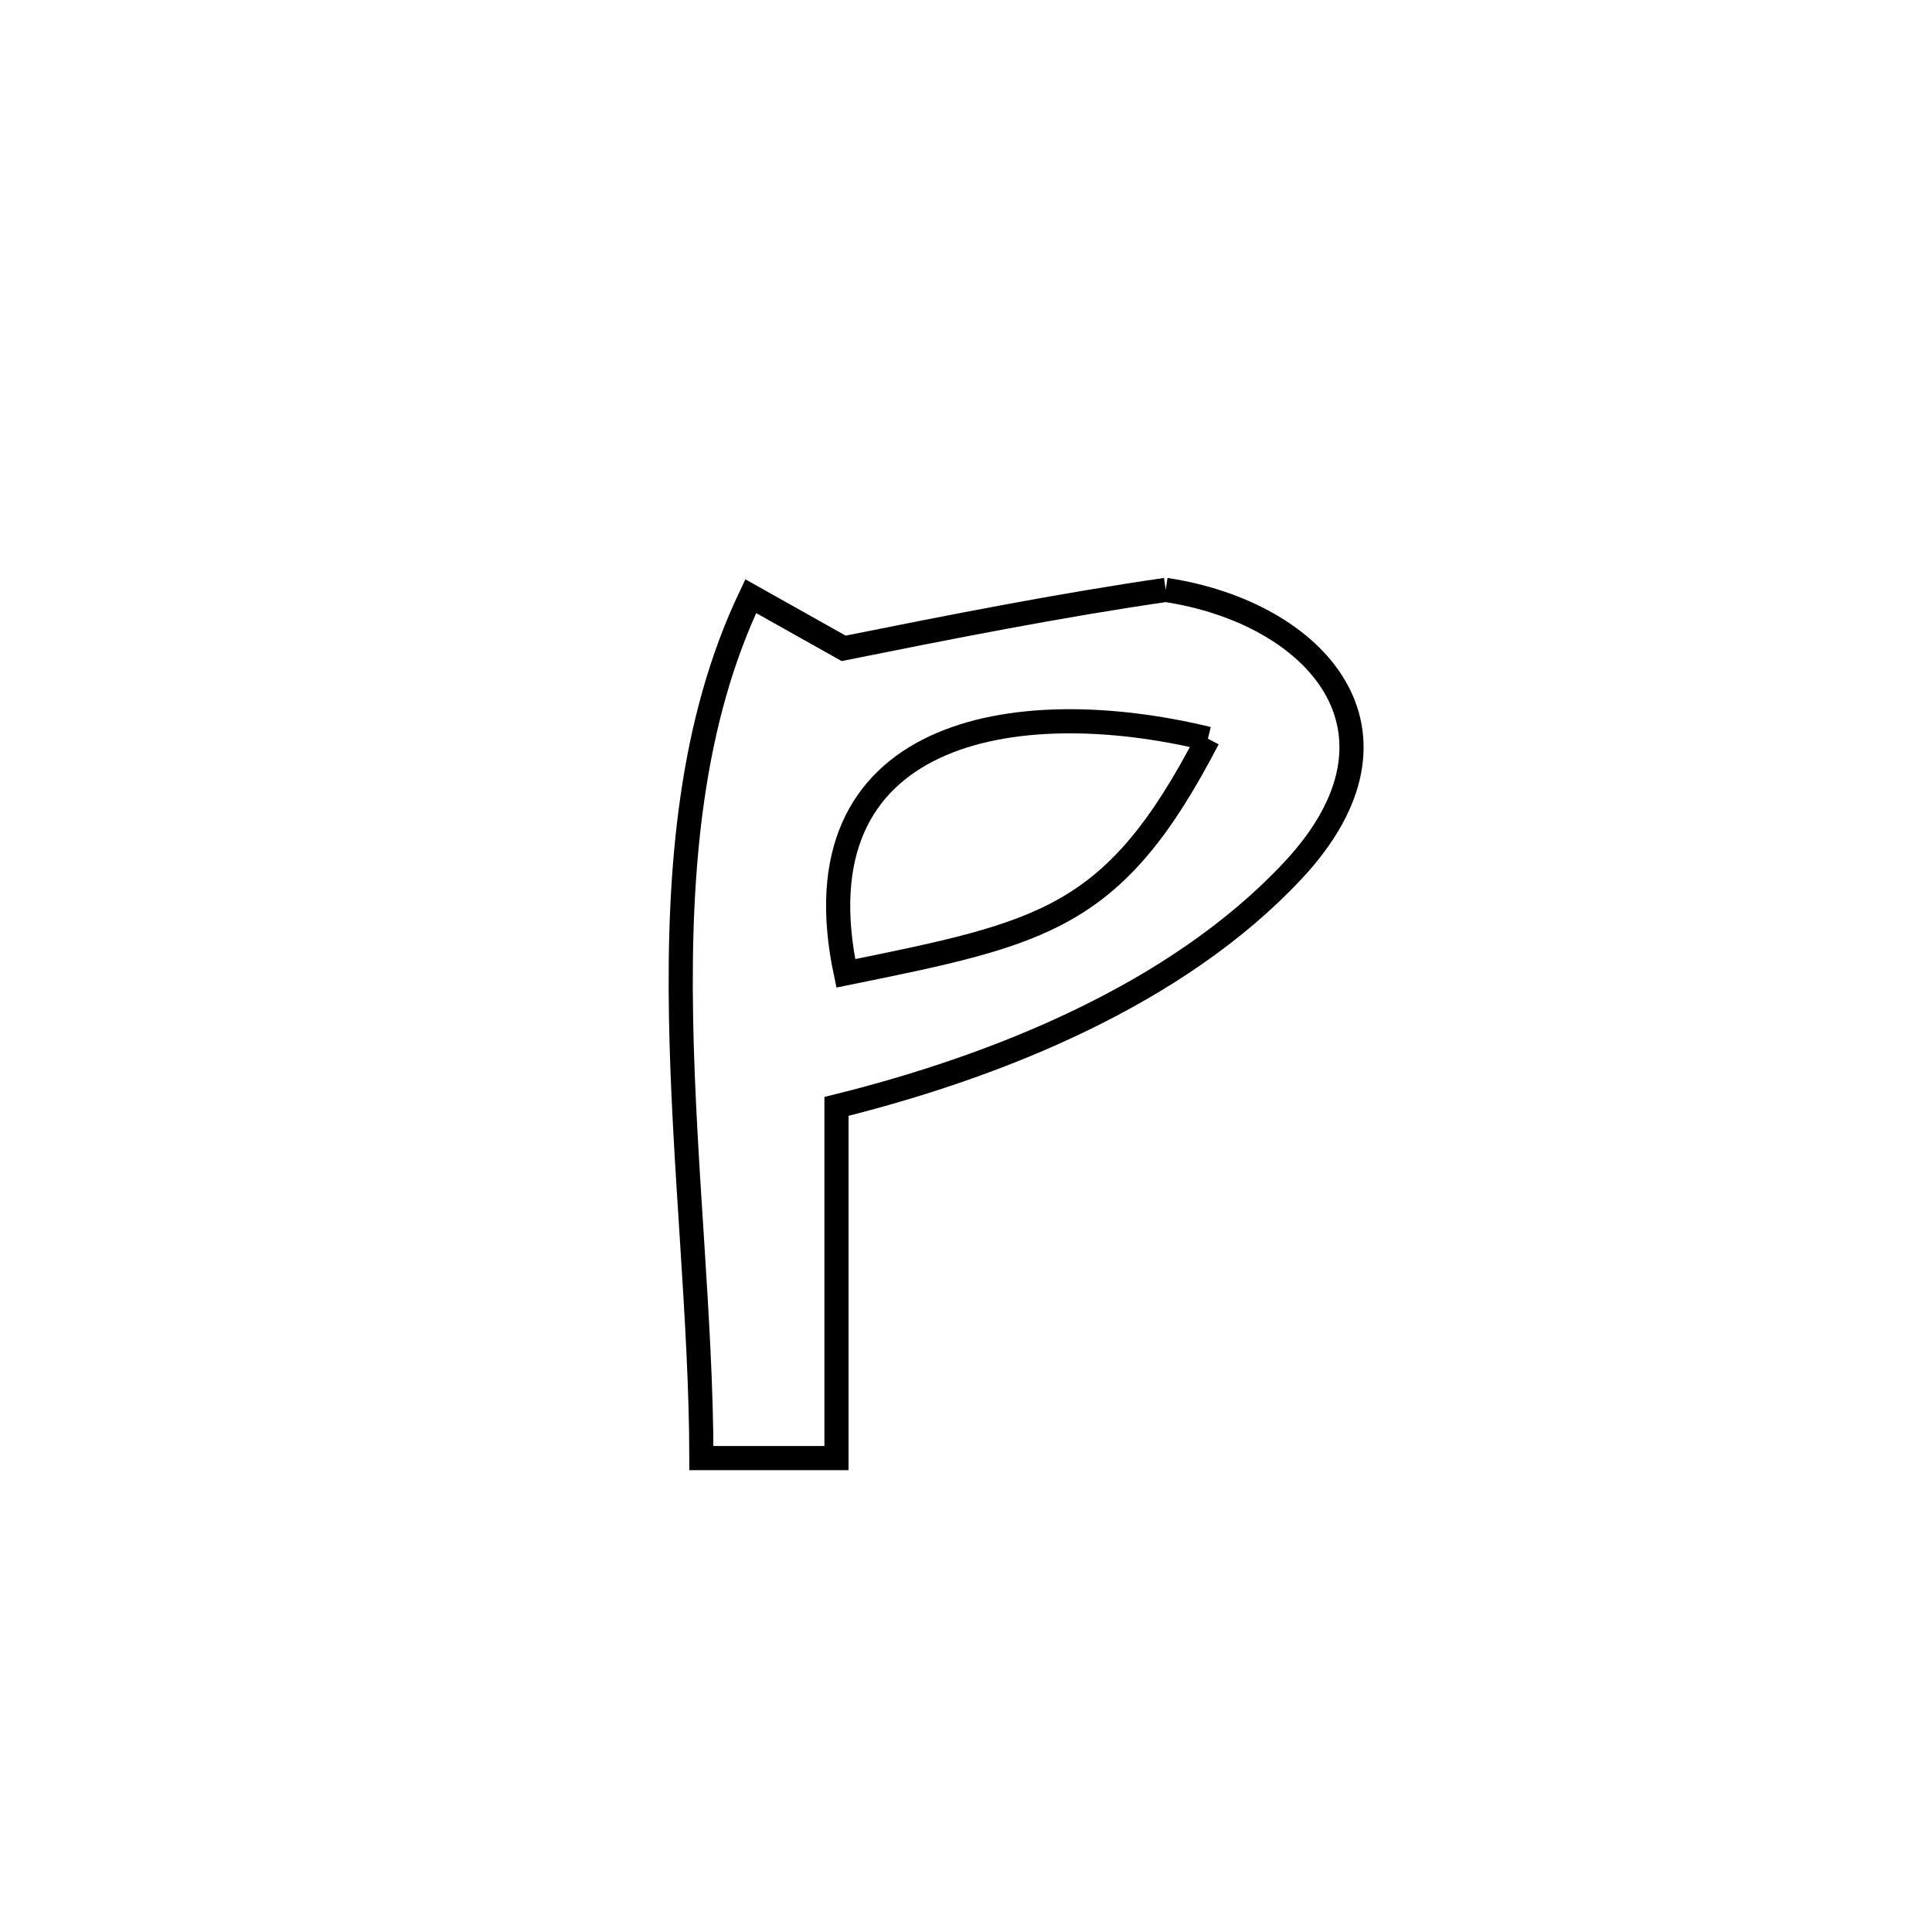 <svg xmlns="http://www.w3.org/2000/svg" viewBox="0.0 0.0 24.0 24.0" height="200px" width="200px"><path fill="none" stroke="black" stroke-width=".3" stroke-opacity="1.0"  filling="0" d="M14.481 7.328 L14.481 7.328 C16.344 7.61 17.684 9.078 16.061 10.814 C14.619 12.357 12.38 13.251 10.391 13.744 L10.391 13.744 C10.391 15.2 10.391 16.657 10.391 18.113 L10.391 18.113 C9.831 18.113 9.272 18.113 8.713 18.113 L8.713 18.113 C8.71 16.387 8.492 14.488 8.46 12.633 C8.428 10.777 8.583 8.963 9.326 7.406 L9.326 7.406 C9.71 7.622 10.095 7.838 10.48 8.054 L10.48 8.054 C11.813 7.787 13.135 7.524 14.481 7.328 L14.481 7.328"></path>
<path fill="none" stroke="black" stroke-width=".3" stroke-opacity="1.0"  filling="0" d="M15.005 9.177 L15.005 9.177 C13.845 11.418 12.976 11.589 10.507 12.091 L10.507 12.091 C9.865 9.07 12.589 8.592 15.005 9.177 L15.005 9.177"></path></svg>